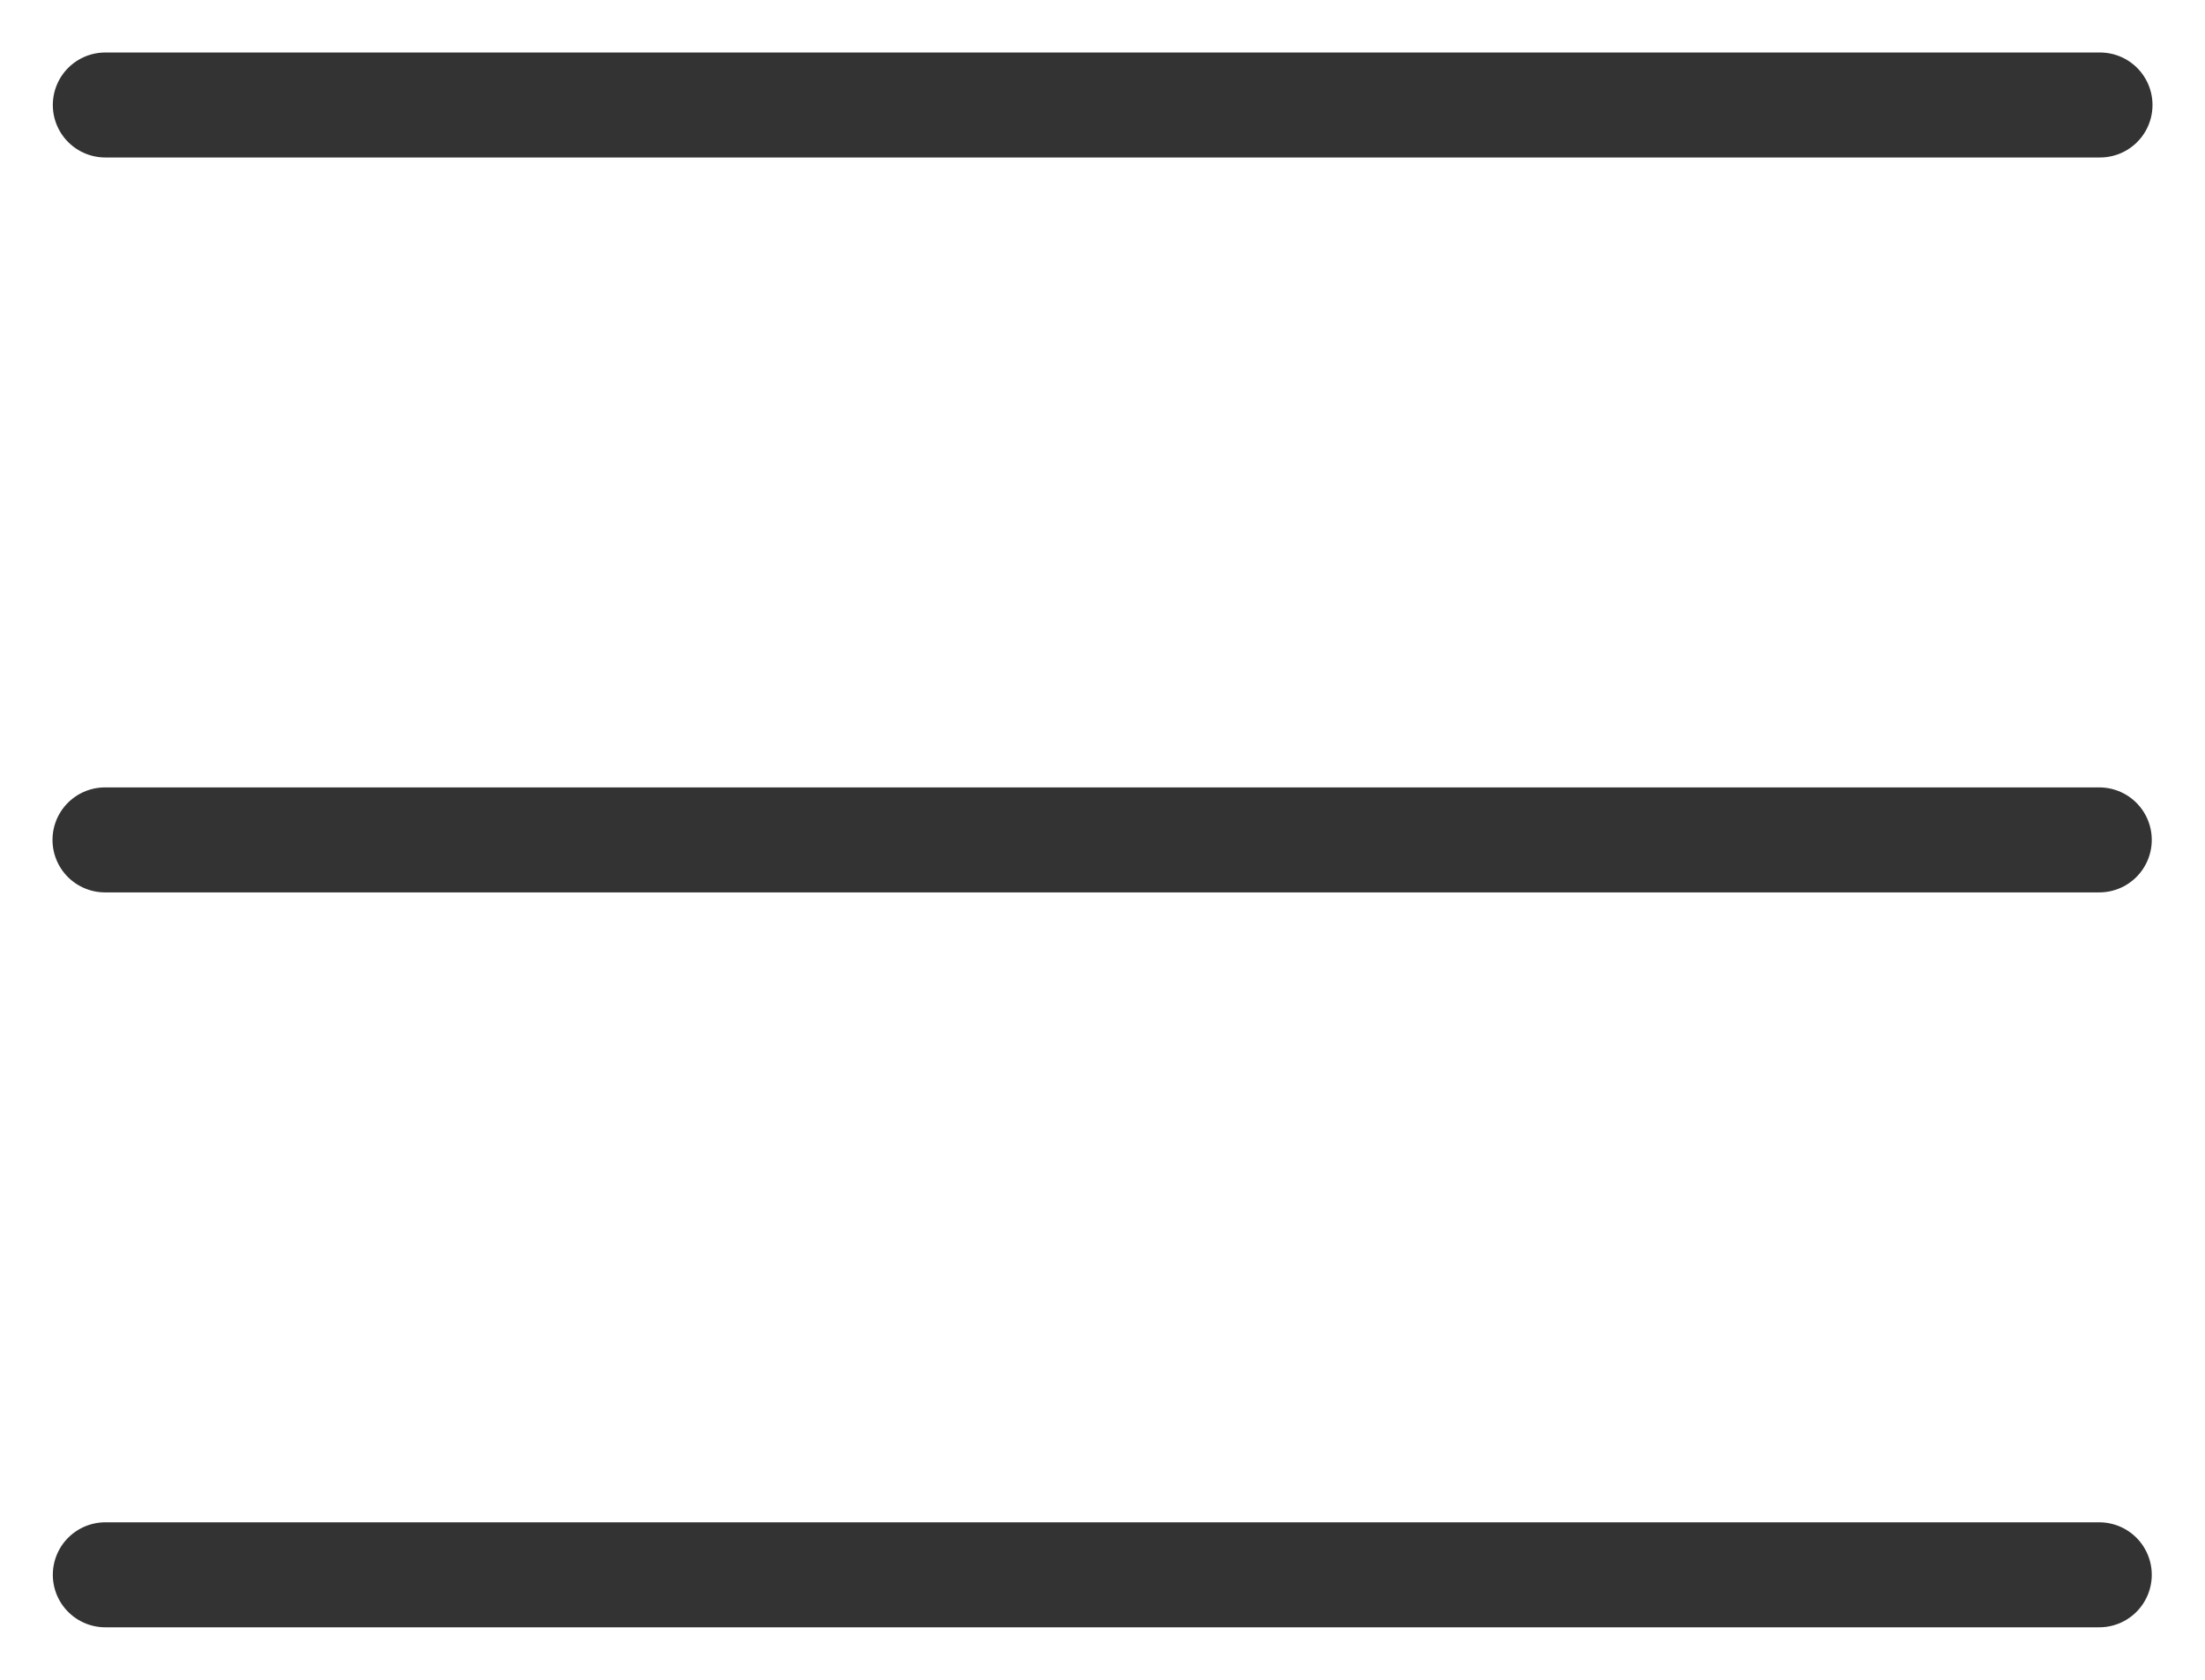<svg width="21" height="16" viewBox="0 0 21 16" fill="none" xmlns="http://www.w3.org/2000/svg">
<path d="M1.003 1H20M1 8H19.993M1.003 15H19.993" stroke="#333333" stroke-linecap="round" stroke-linejoin="round"/>
</svg>
